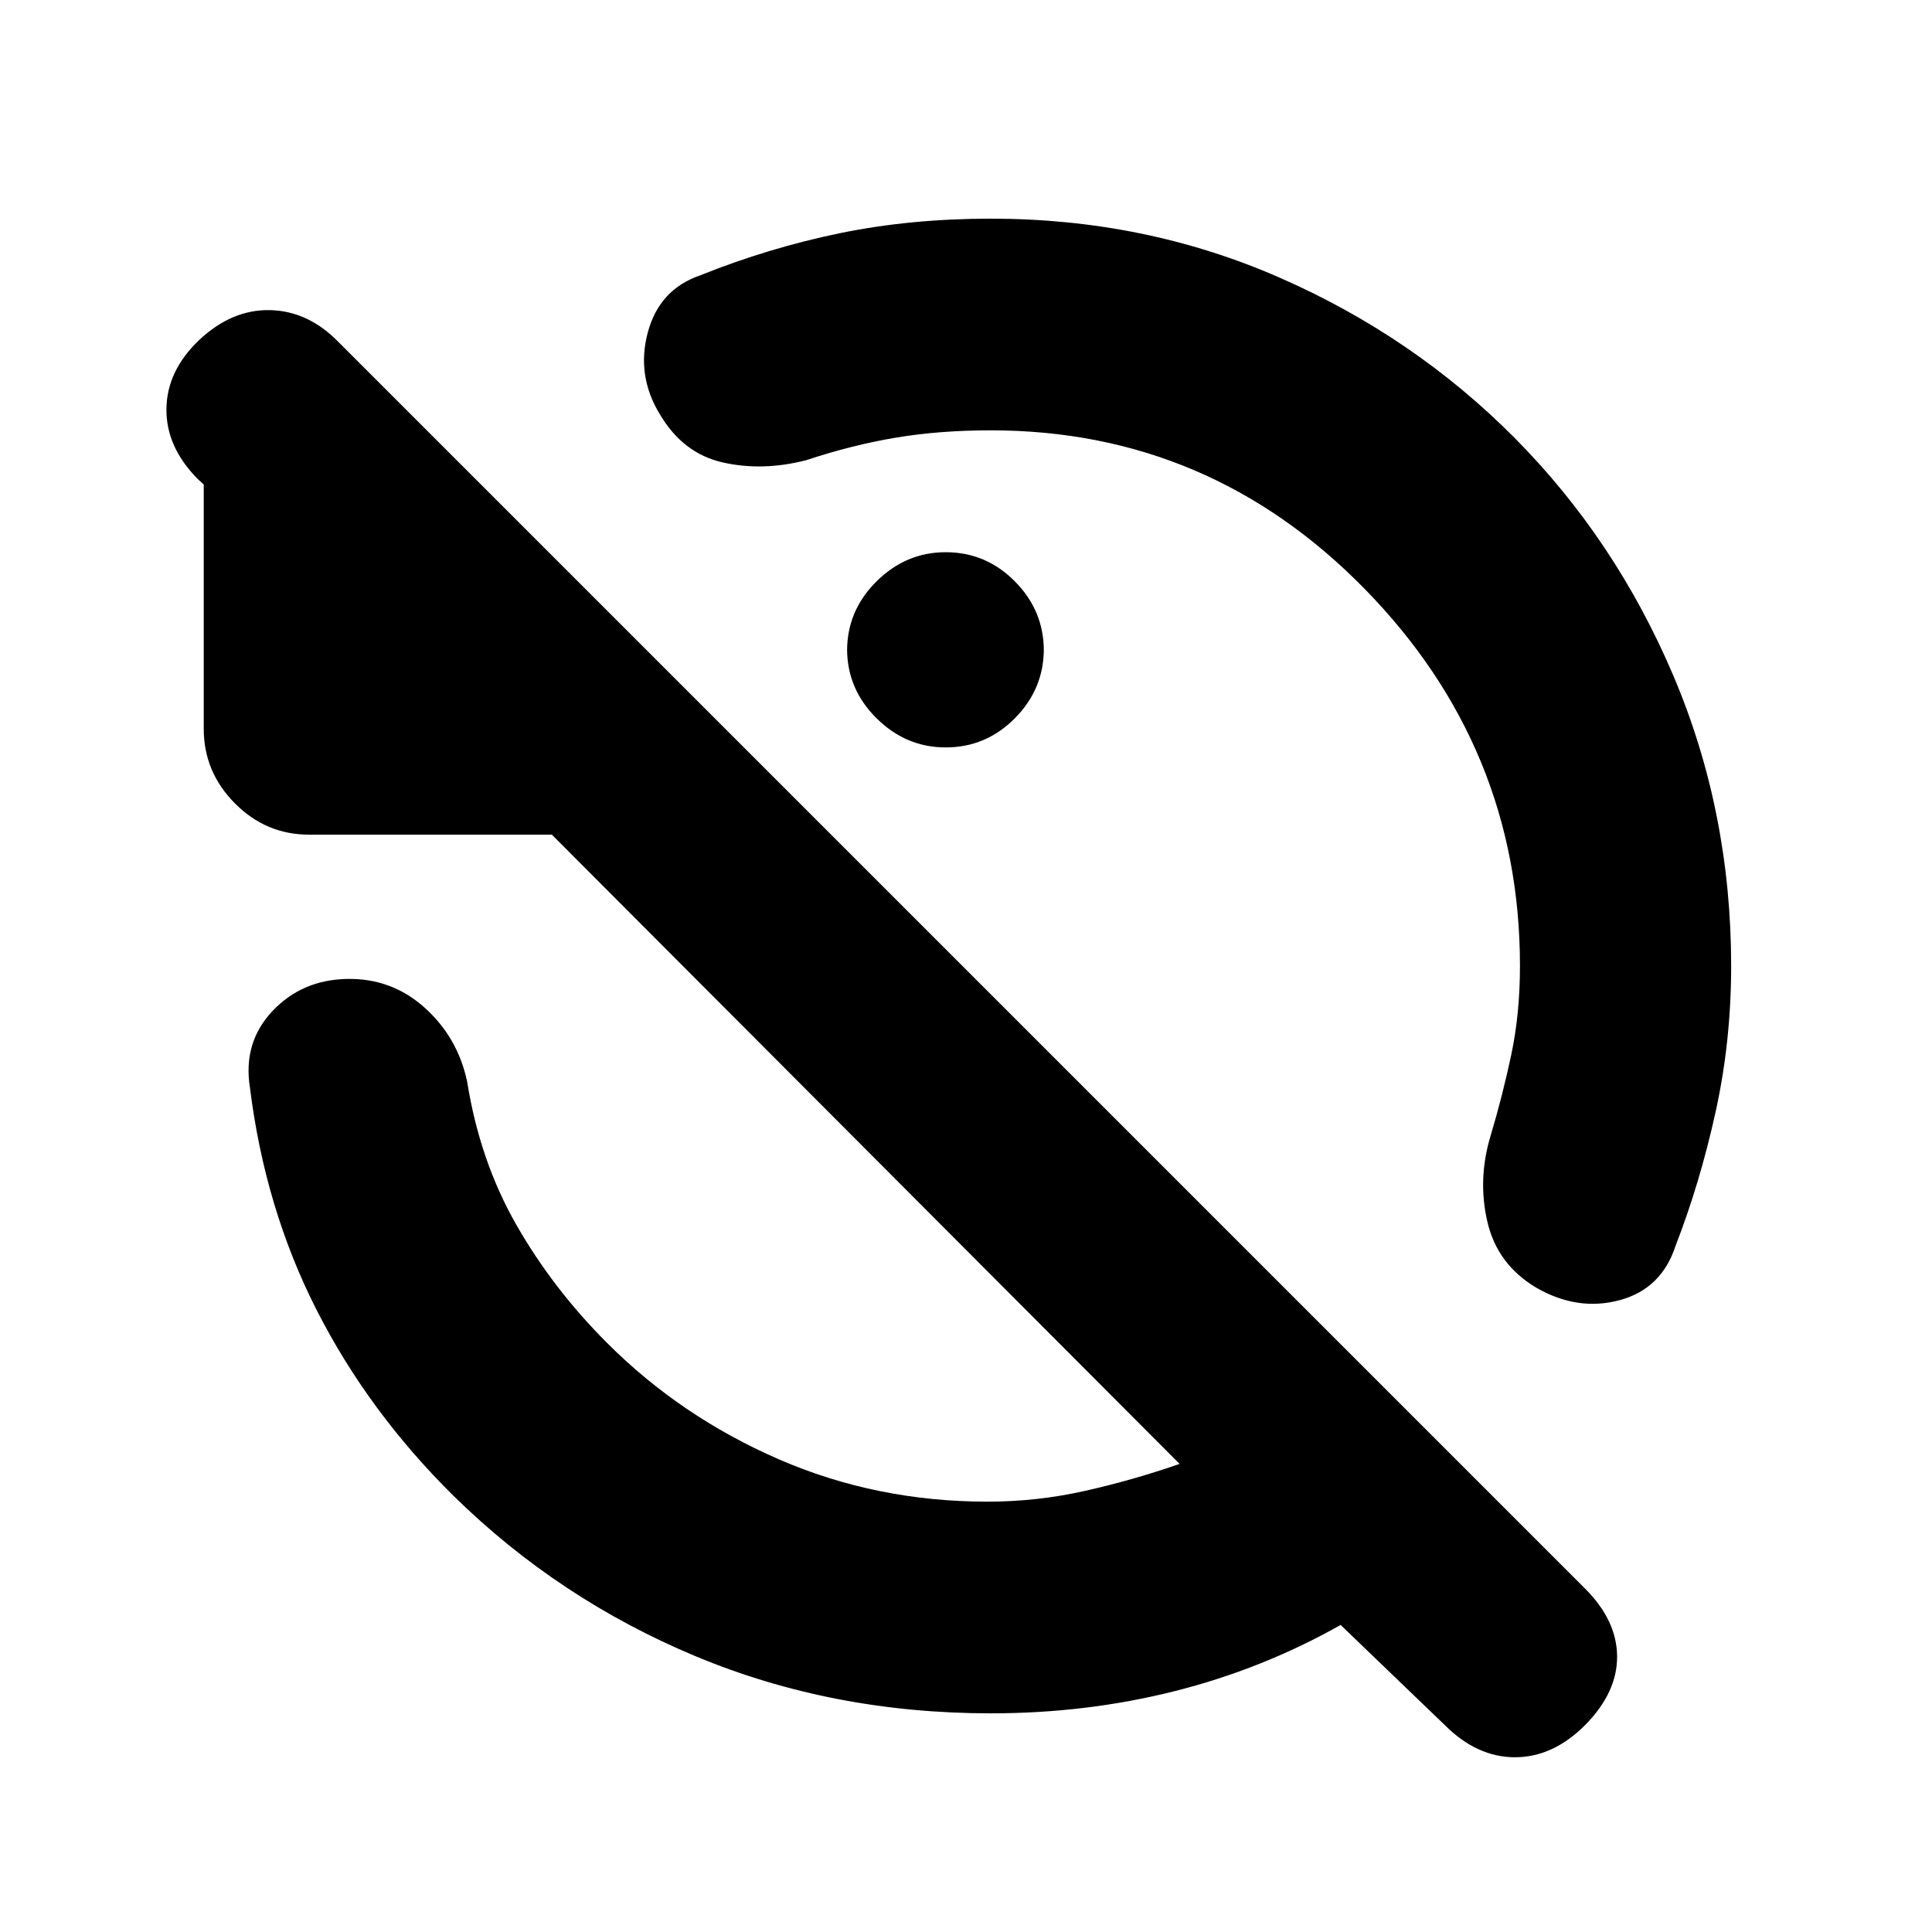 <svg xmlns="http://www.w3.org/2000/svg" height="20" viewBox="0 -960 960 960" width="20"><path d="M492.37-746.17q-25.61 0-47.36 3.66t-44.6 11.23q-21.67 5.52-41.37 1.04-19.69-4.48-31.17-23.91-11.72-19.2-6-40.63 5.72-21.44 26.15-28.44 33.81-13.56 69.03-20.85 35.23-7.28 75.32-7.28 76.48 0 143.31 29.24 66.84 29.24 116.94 79.72 50.1 50.48 78.84 118.07Q860.2-556.72 860.2-480q0 37.57-7.79 72.77-7.78 35.21-19.82 66.25-7 21.44-27.82 27.03-20.81 5.6-41.25-6.12-19.43-11.47-24.41-32.67-4.98-21.19 1.54-42.87 5.81-19.32 10.21-39.93 4.4-20.61 4.4-44.46 0-108.57-77.16-187.37-77.17-78.8-185.73-78.8Zm-22.46 60.56q20 0 34.38 14.5 14.38 14.5 14.38 34.5v-1q0 20-14.38 34.5t-34.38 14.5q-19.76 0-34.38-14.5-14.62-14.5-14.62-34.5v1q0-20 14.62-34.5t34.38-14.5Zm22.46 576.96q-78.72 0-146.7-28.36-67.97-28.36-120.21-79.6-42.29-41.76-68.05-92.3-25.76-50.55-33.24-110.83-3.47-22.19 11.12-37.77 14.6-15.58 37.04-16.06 22.19-.47 38.63 14.24 16.43 14.72 21.15 36.68 6.24 39.32 24.4 71.15 18.16 31.83 45.21 58.87 36.52 36.52 85.06 57.66 48.55 21.14 103.83 21.14 24.76 0 48.64-5.38t46.88-13.38L274.22-545.26H153.59q-21.44 0-36.89-15.58-15.46-15.57-15.46-37.01v-121.39l-3.04-2.8q-15.77-16-15.5-34.88.26-18.88 16.26-34.12 16.24-15.24 35.12-14.86 18.88.38 33.88 15.62l619.69 619.69q15.76 15.76 15.88 33.64.12 17.88-15.88 34.12-16 16-34.88 16-18.88 0-34.88-16l-51.74-49.74q-38.95 21.96-82.65 32.94-43.7 10.98-91.13 10.98Z"/></svg>